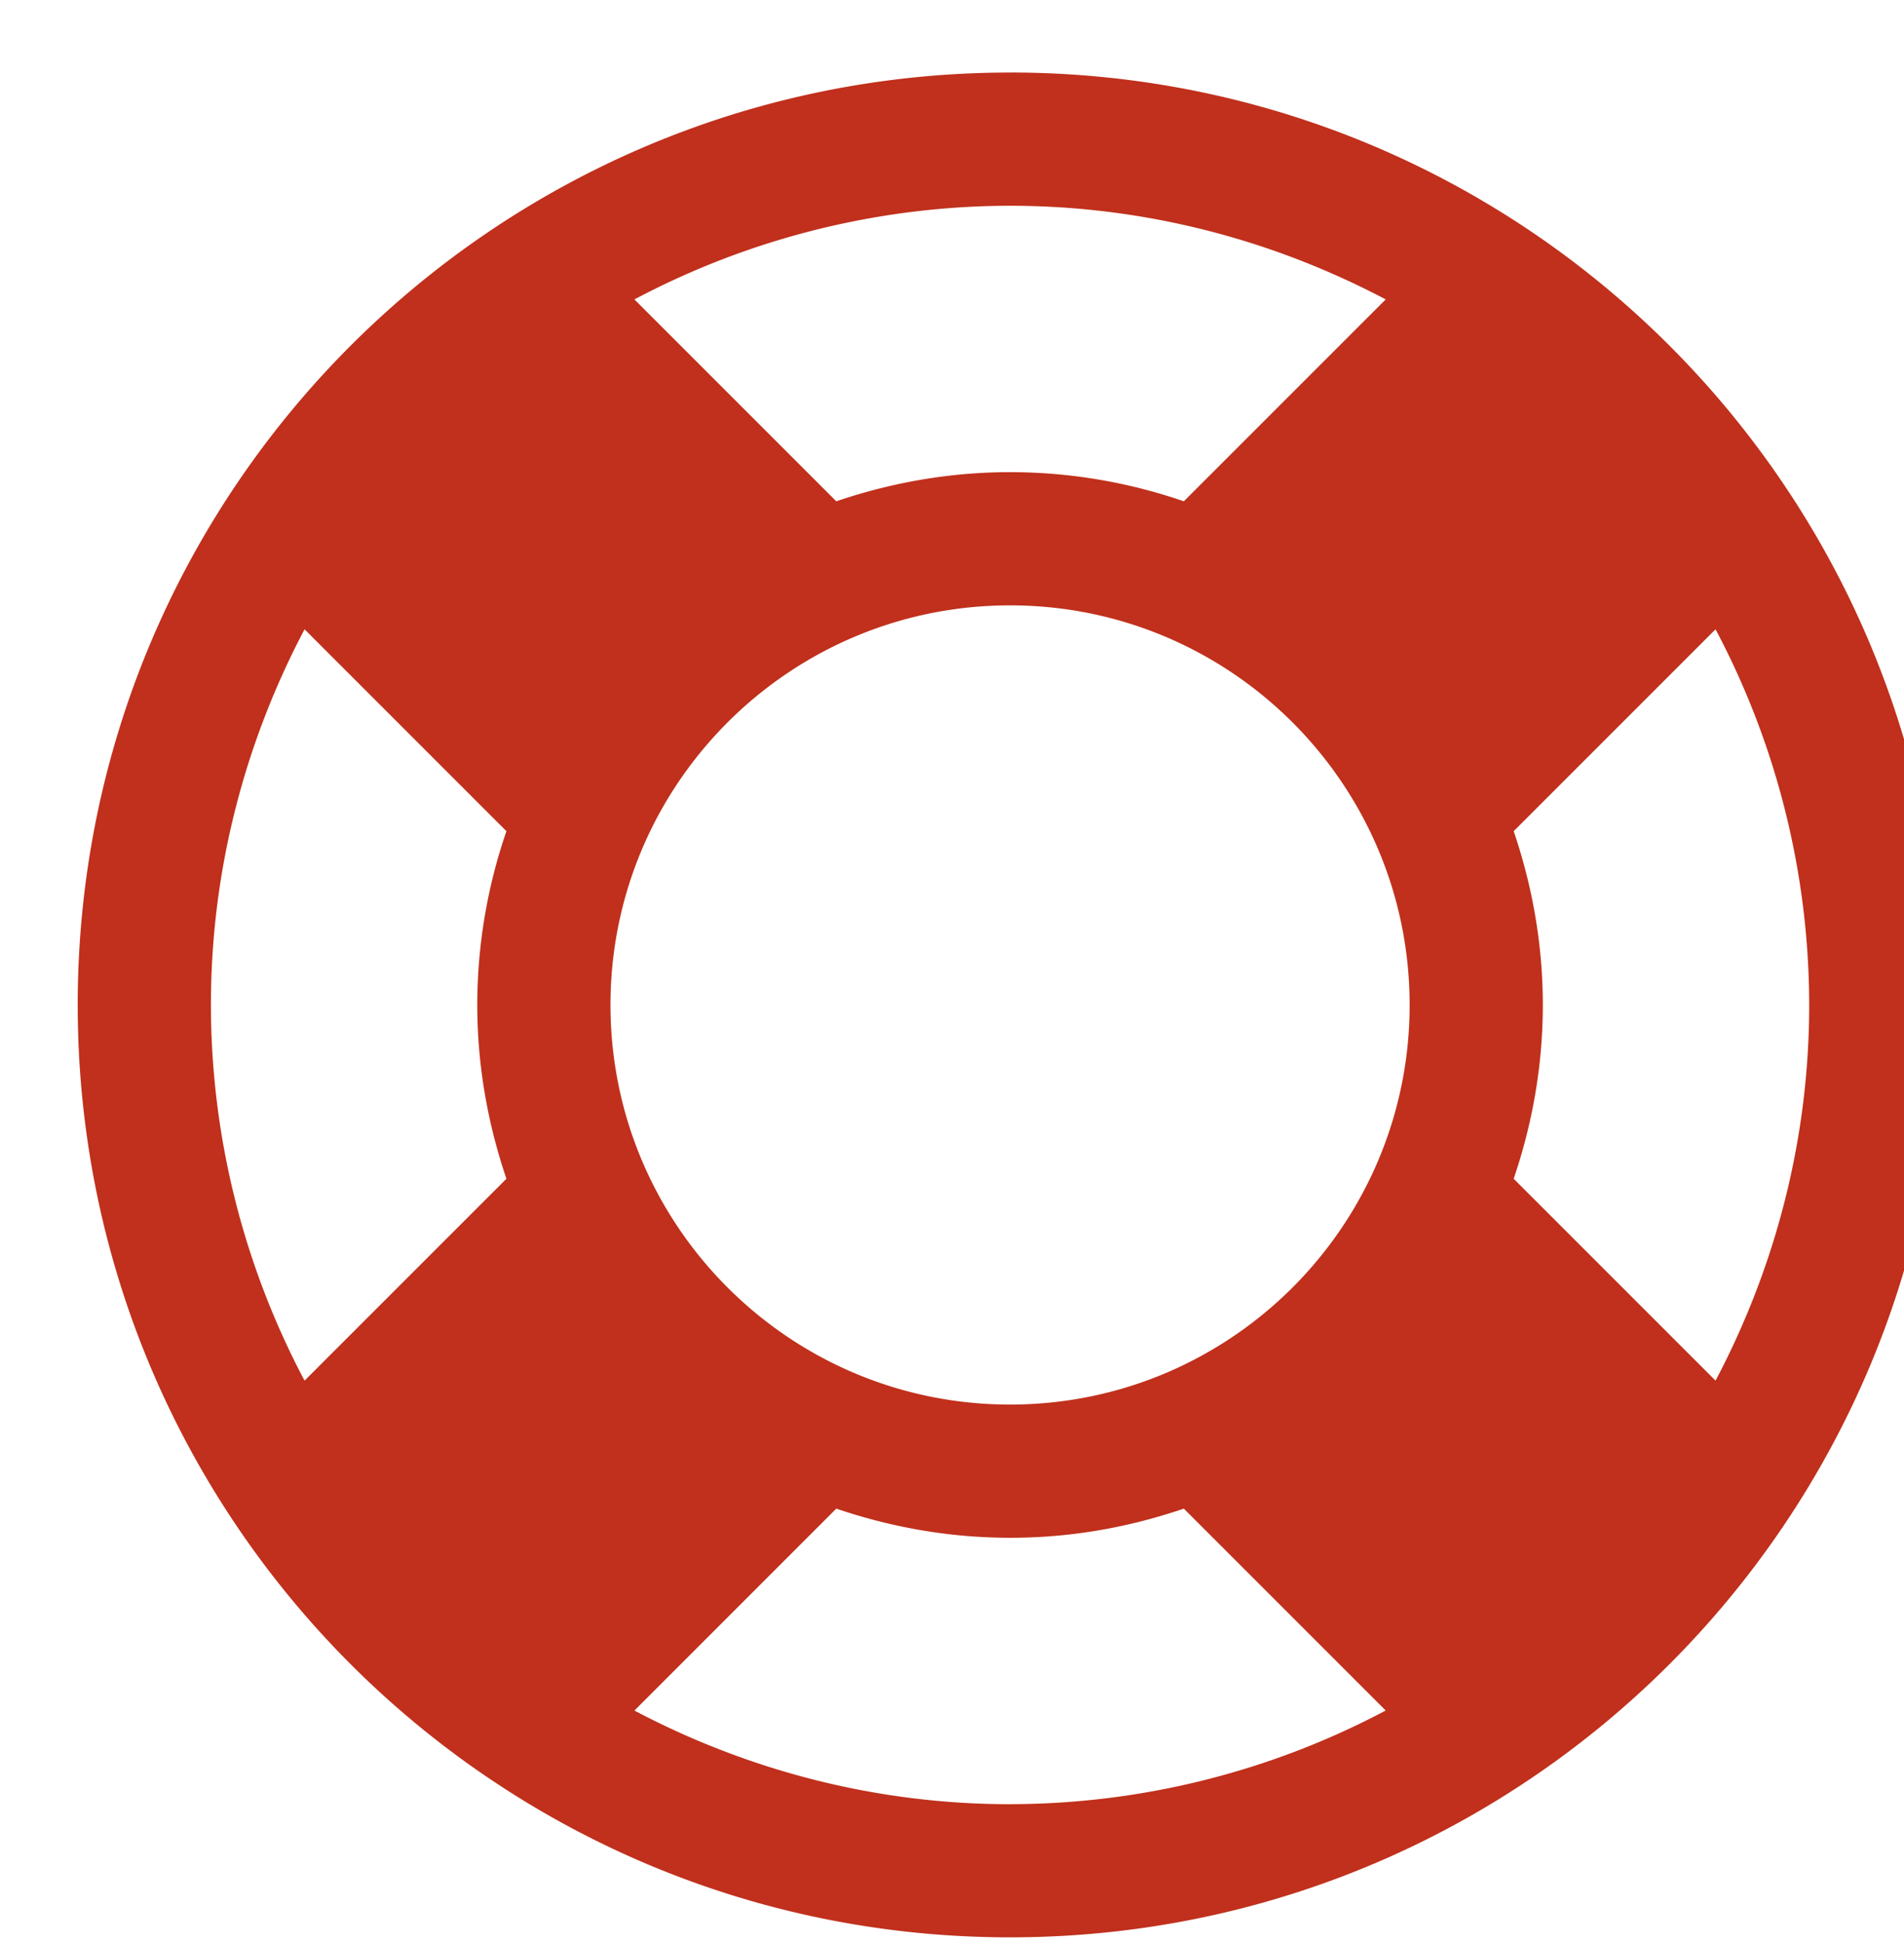 <svg width="49" height="50" xmlns="http://www.w3.org/2000/svg" xmlns:xlink="http://www.w3.org/1999/xlink" xmlns:svgjs="http://svgjs.com/svgjs" viewBox="0 0.5 49 49" fill="#c0301c"><path paint-order="stroke fill markers" fill-rule="evenodd" d="M25.994 1.867C12.738 1.867 2 12.605 2 25.86c0 13.255 10.738 23.994 23.994 23.994s23.994-10.739 23.994-23.994c0-13.256-10.738-23.994-23.994-23.994zm0 3.428c3.481 0 6.775.883 9.667 2.41L30.466 12.9a13.74 13.74 0 0 0-4.472-.75c-1.553 0-3.053.268-4.472.75l-5.195-5.195a20.676 20.676 0 0 1 9.667-2.41zM7.838 35.528a20.682 20.682 0 0 1-2.41-9.667c0-3.481.883-6.775 2.41-9.667l5.195 5.195a13.748 13.748 0 0 0-.75 4.472c0 1.553.268 3.053.75 4.472l-5.195 5.195zm18.156 10.9c-3.481 0-6.775-.884-9.667-2.41l5.195-5.196c1.42.482 2.919.75 4.472.75 1.58 0 3.053-.268 4.472-.75l5.195 5.195a20.676 20.676 0 0 1-9.667 2.41zm0-10.284c-5.677 0-10.283-4.606-10.283-10.283s4.606-10.283 10.283-10.283 10.283 4.606 10.283 10.283-4.606 10.283-10.283 10.283zm12.961-5.81c.482-1.42.75-2.92.75-4.473s-.268-3.053-.75-4.472l5.195-5.195a20.681 20.681 0 0 1 2.41 9.667c0 3.481-.883 6.775-2.41 9.667l-5.195-5.195z"/></svg>